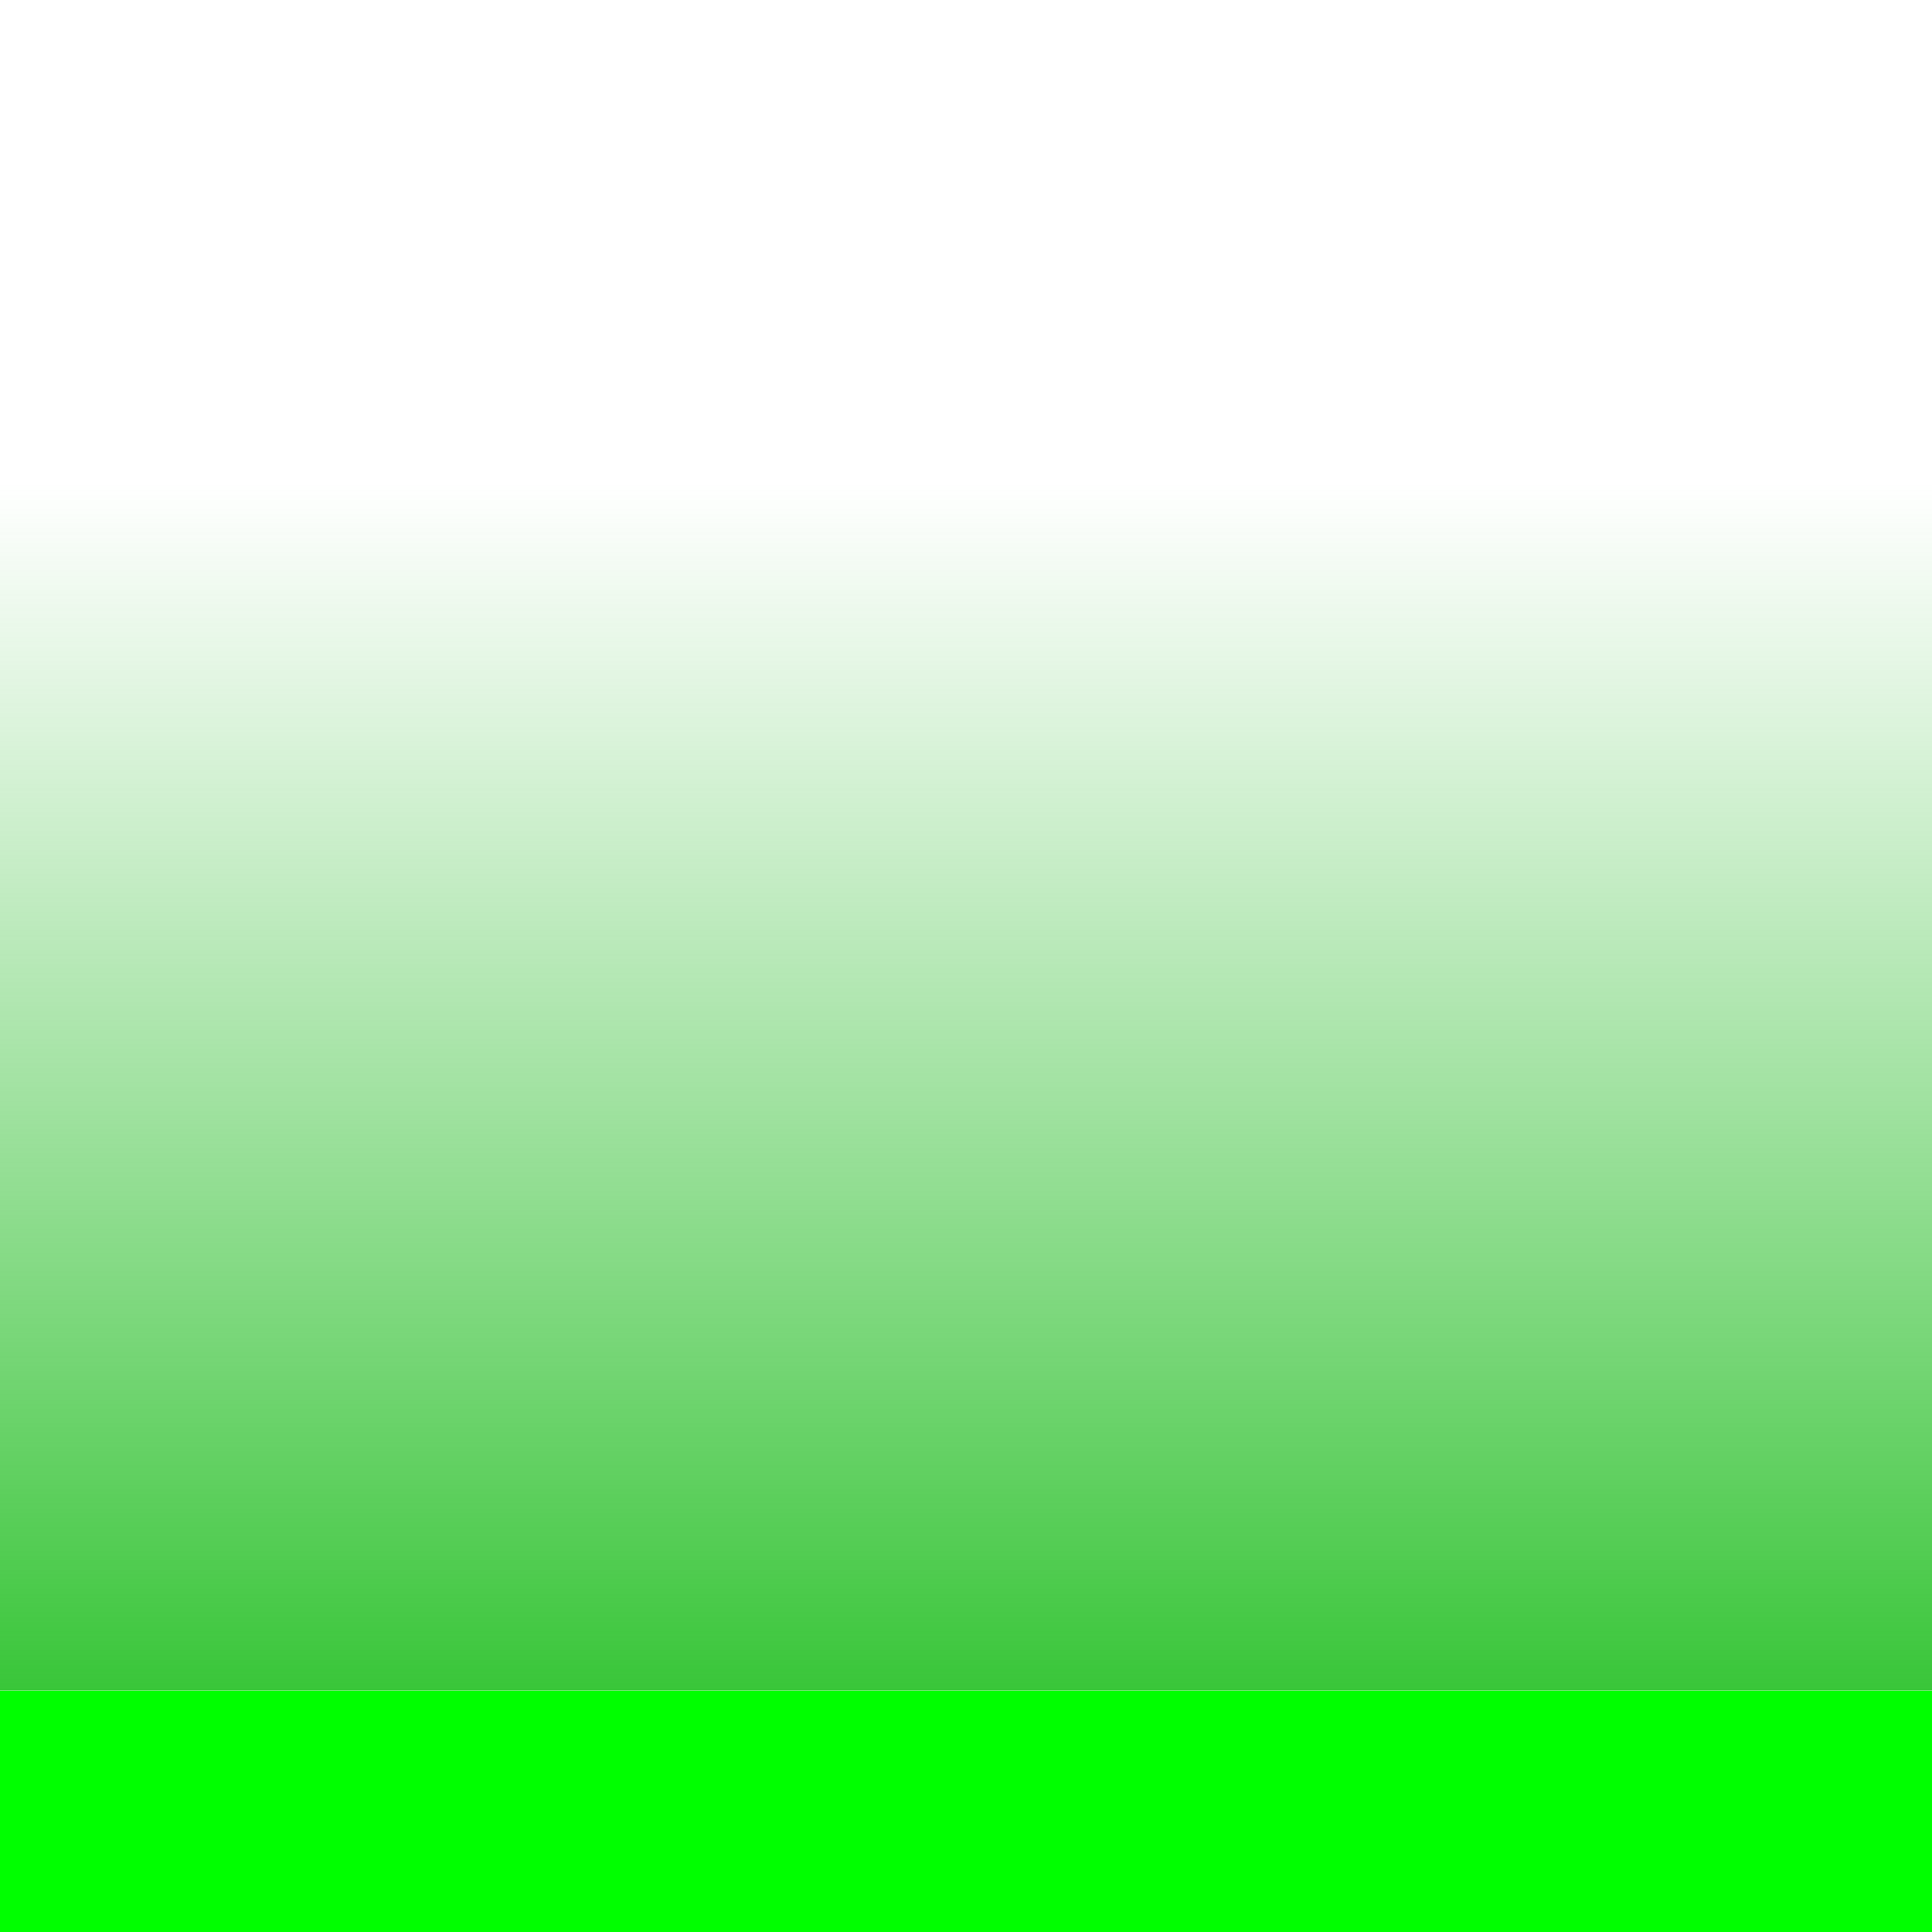 <?xml version="1.0" encoding="UTF-8" standalone="no"?>
<!-- Created with Inkscape (http://www.inkscape.org/) -->

<svg
   width="64"
   height="64"
   viewBox="0 0 16.933 16.933"
   version="1.1"
   id="svg5"
   inkscape:version="1.2 (dc2aedaf03, 2022-05-15)"
   sodipodi:docname="bumper.svg"
   xmlns:inkscape="http://www.inkscape.org/namespaces/inkscape"
   xmlns:sodipodi="http://sodipodi.sourceforge.net/DTD/sodipodi-0.dtd"
   xmlns:xlink="http://www.w3.org/1999/xlink"
   xmlns="http://www.w3.org/2000/svg"
   xmlns:svg="http://www.w3.org/2000/svg">
  <sodipodi:namedview
     id="namedview7"
     pagecolor="#505050"
     bordercolor="#ffffff"
     borderopacity="1"
     inkscape:pageshadow="0"
     inkscape:pageopacity="0"
     inkscape:pagecheckerboard="1"
     inkscape:document-units="px"
     showgrid="true"
     units="px"
     width="64px"
     inkscape:zoom="8"
     inkscape:cx="-2.5"
     inkscape:cy="35.5"
     inkscape:window-width="1920"
     inkscape:window-height="1011"
     inkscape:window-x="0"
     inkscape:window-y="0"
     inkscape:window-maximized="1"
     inkscape:current-layer="layer1"
     inkscape:showpageshadow="2"
     inkscape:deskcolor="#505050">
    <inkscape:grid
       type="xygrid"
       id="grid890"
       empspacing="4" />
  </sodipodi:namedview>
  <defs
     id="defs2">
    <linearGradient
       inkscape:collect="always"
       id="linearGradient2968">
      <stop
         style="stop-color:#39c639;stop-opacity:1;"
         offset="0"
         id="stop2964" />
      <stop
         style="stop-color:#53c653;stop-opacity:0;"
         offset="1"
         id="stop2966" />
    </linearGradient>
    <linearGradient
       inkscape:collect="always"
       xlink:href="#linearGradient2968"
       id="linearGradient2970"
       x1="8.467"
       y1="14.817"
       x2="8.467"
       y2="4.233"
       gradientUnits="userSpaceOnUse" />
  </defs>
  <g
     inkscape:label="Layer 1"
     inkscape:groupmode="layer"
     id="layer1">
    <rect
       style="fill:#00ff00;fill-opacity:1;stroke:none;stroke-width:0.794;stroke-linecap:square;stroke-miterlimit:4;stroke-dasharray:none;stroke-opacity:1;stop-color:#000000"
       id="rect2820"
       width="16.933"
       height="2.117"
       x="0"
       y="14.817" />
    <rect
       style="fill:url(#linearGradient2970);fill-opacity:1;stroke:none;stroke-width:0.794;stroke-linecap:square;stroke-miterlimit:4;stroke-dasharray:none;stroke-opacity:1;stop-color:#000000"
       id="rect2932"
       width="16.933"
       height="10.583"
       x="0"
       y="4.233" />
  </g>
</svg>
